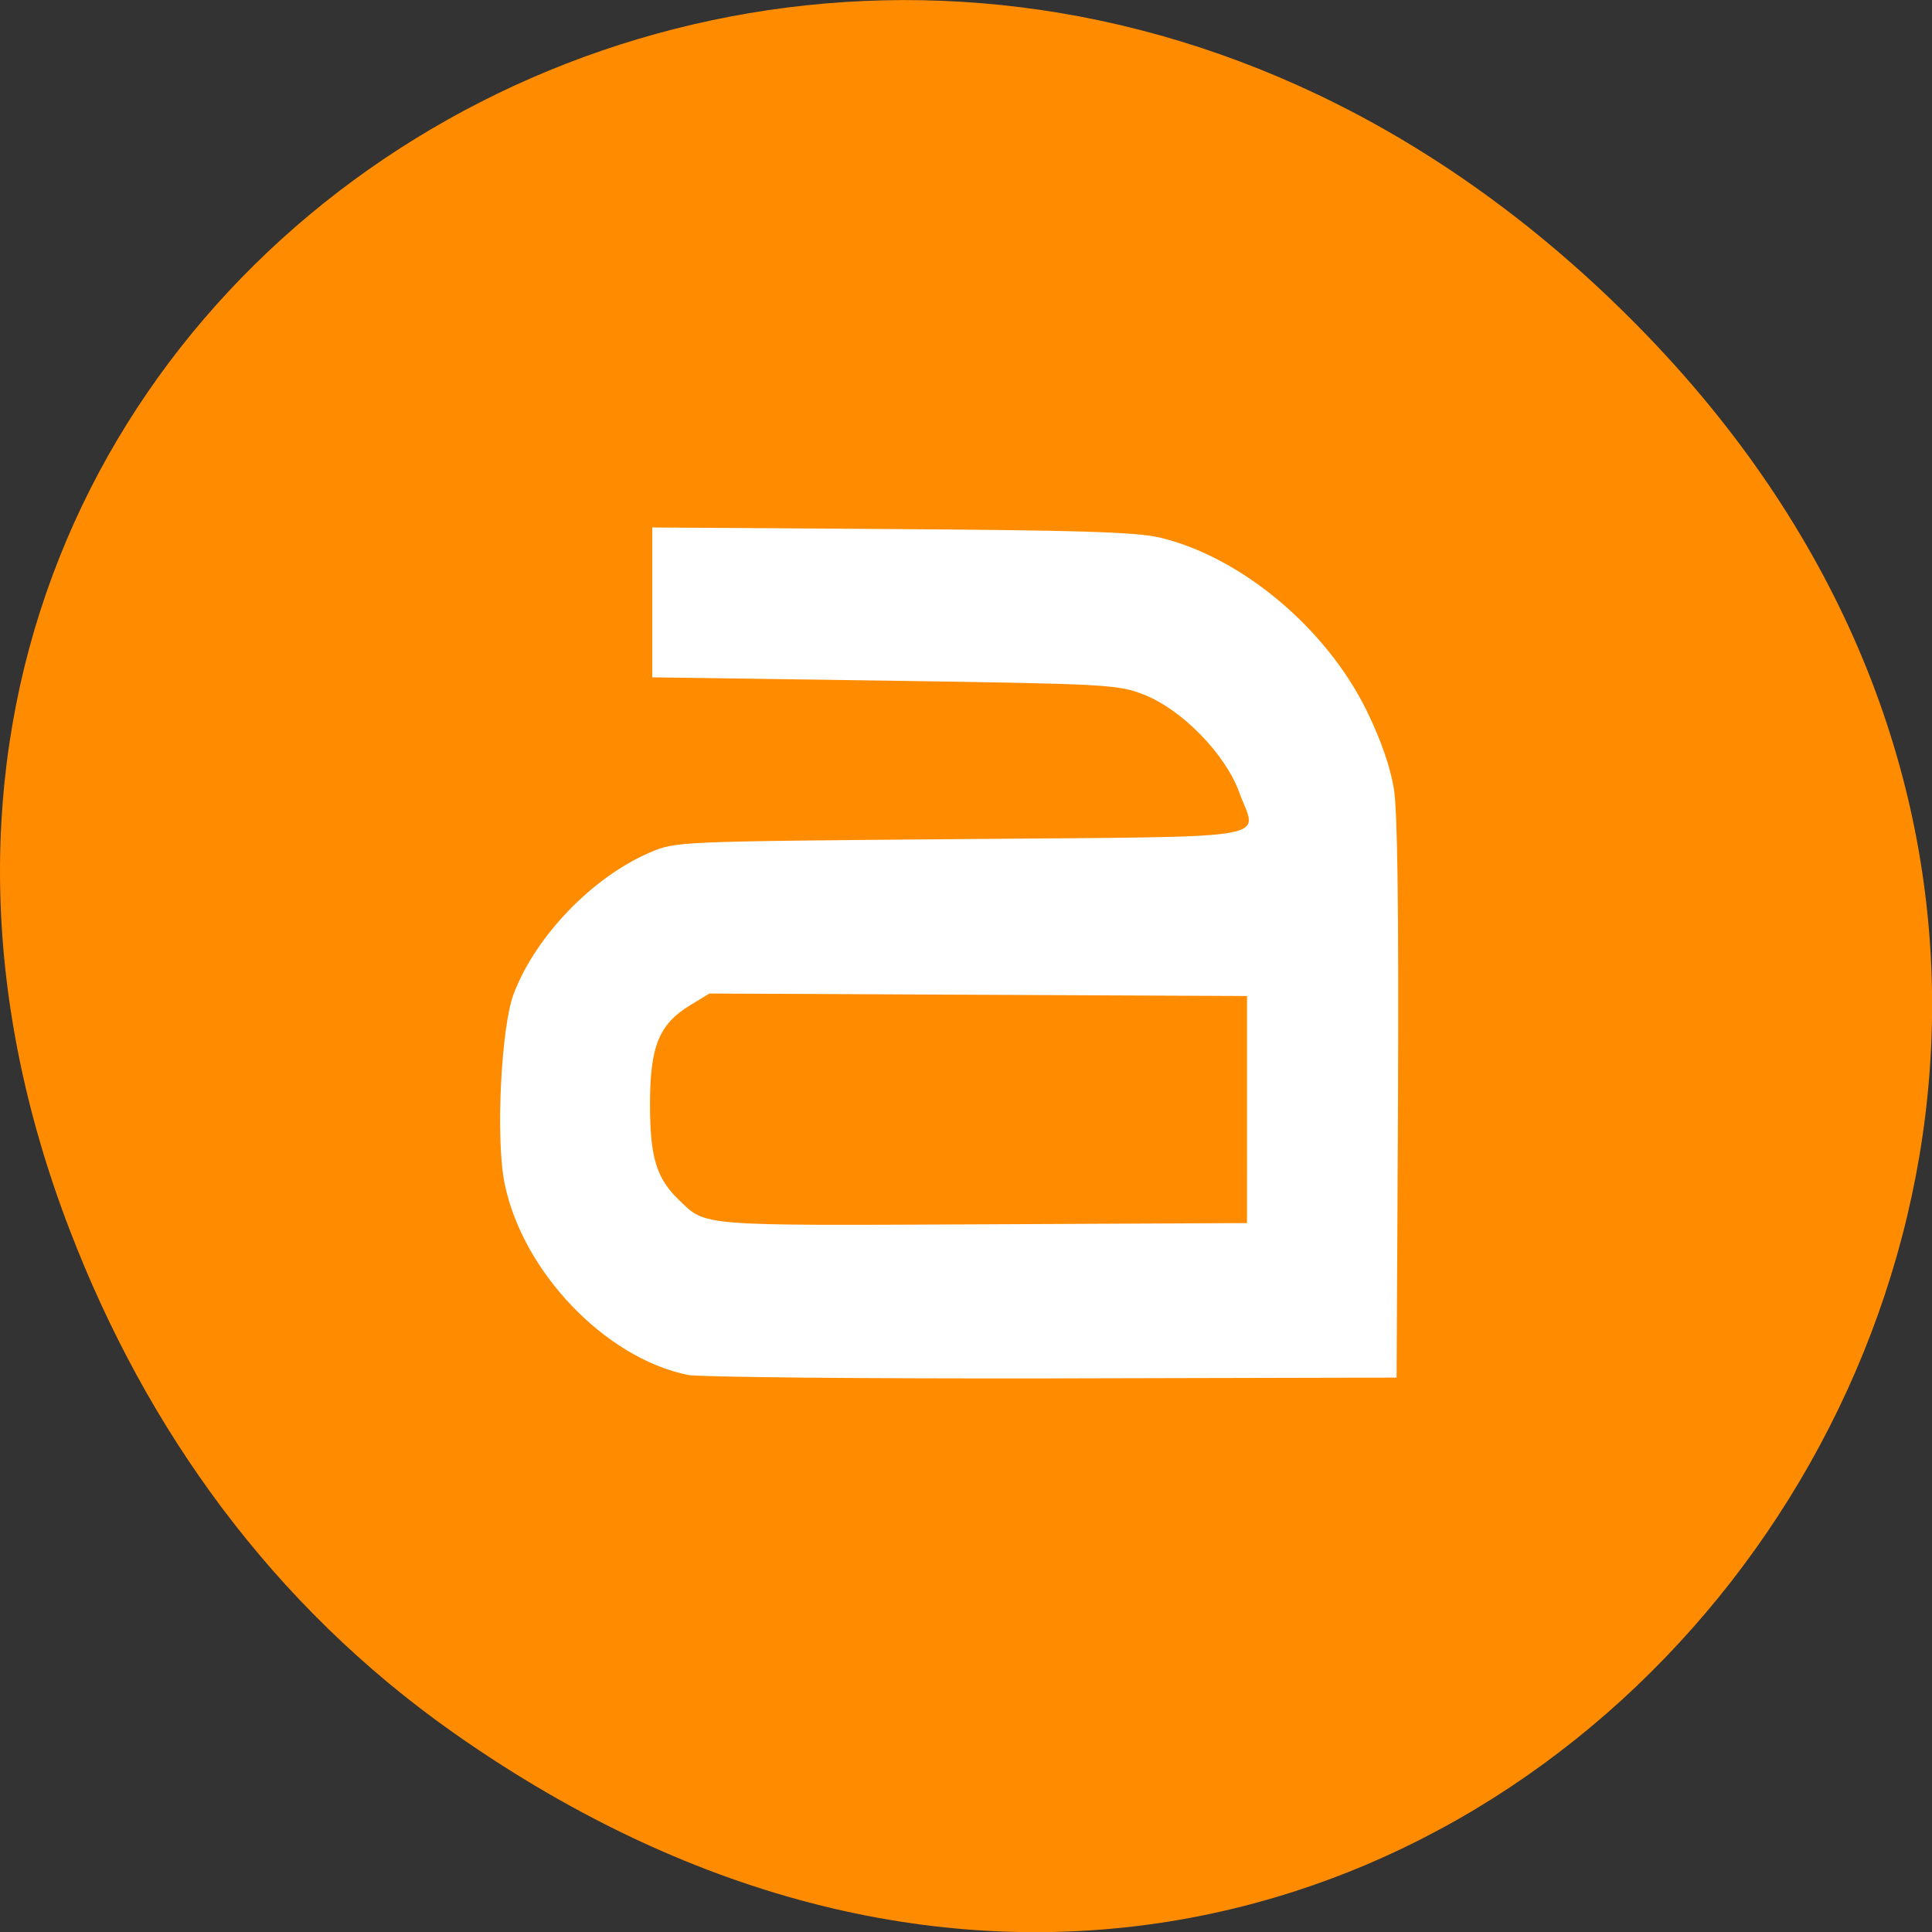 <svg xmlns="http://www.w3.org/2000/svg" viewBox="0 0 48 48"><rect x="0" y="0" width="48" height="48" fill="#333333" stroke="none"/><path d="m 11.281 43.06 c 24.551 17.258 49.43 -14.617 29.422 -34.949 c -18.848 -19.16 -48.13 -1.398 -38.973 22.441 c 1.906 4.973 5.04 9.336 9.551 12.508" fill="#ff8c00"/><path d="m 17.09 34.16 c -2.055 -0.418 -4.113 -2.57 -4.555 -4.766 c -0.223 -1.102 -0.086 -3.887 0.23 -4.711 c 0.551 -1.434 1.953 -2.887 3.375 -3.5 c 0.648 -0.277 0.648 -0.277 7.742 -0.336 c 8.05 -0.07 7.344 0.047 6.91 -1.152 c -0.348 -0.965 -1.434 -2.074 -2.383 -2.441 c -0.641 -0.25 -0.918 -0.262 -6.438 -0.344 l -5.766 -0.082 v -3.723 l 5.934 0.039 c 4.645 0.031 6.09 0.074 6.672 0.211 c 2.023 0.477 4.156 2.262 5.156 4.328 c 0.344 0.703 0.578 1.387 0.664 1.918 c 0.09 0.566 0.121 2.98 0.102 7.727 l -0.035 6.898 l -8.547 0.02 c -4.703 0.008 -8.781 -0.031 -9.06 -0.086 m 13.891 -6.594 v -2.82 l -6.68 -0.031 l -6.676 -0.031 l -0.477 0.289 c -0.777 0.473 -1 1.02 -1 2.465 c 0 1.313 0.16 1.836 0.715 2.371 c 0.688 0.66 0.434 0.641 7.543 0.609 l 6.574 -0.031" fill="#fff"/></svg>